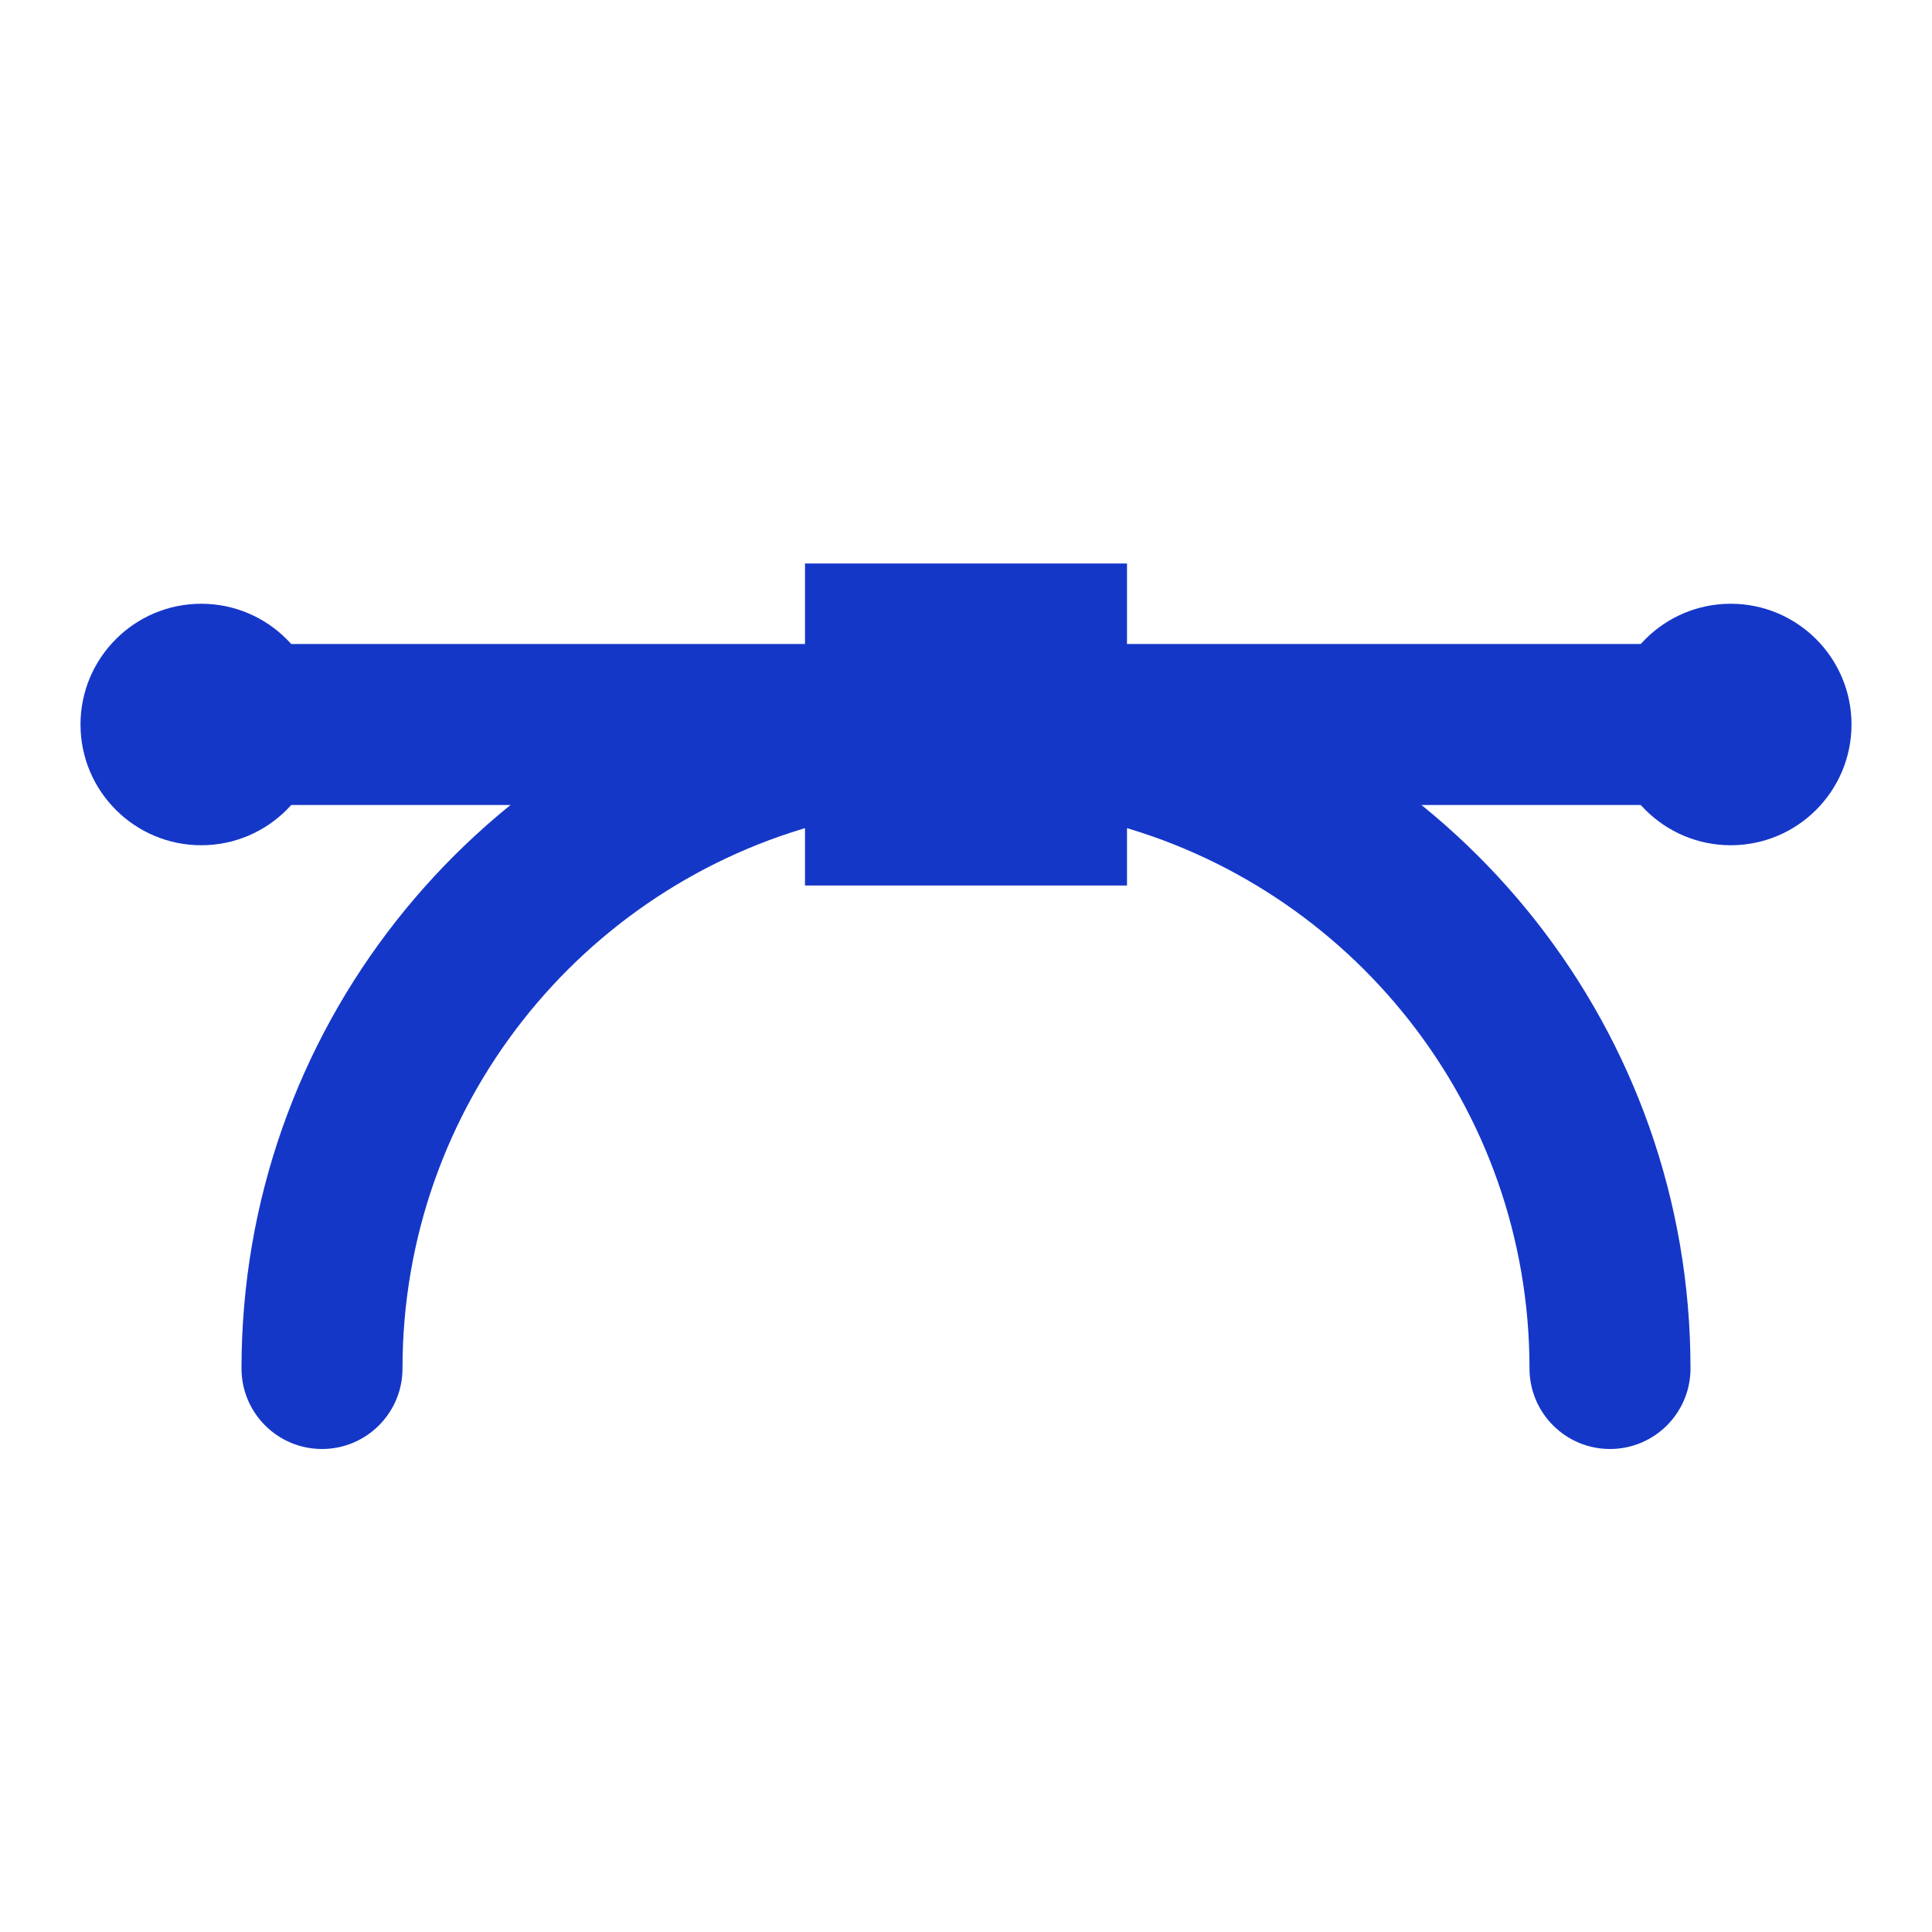 <svg width="50" height="50" viewBox="0 0 24 24" fill="none" xmlns="http://www.w3.org/2000/svg" data-reactroot="">
<path fill="#1537C8" d="M13 9C13 8.448 13.448 8 14 8H21.5C22.052 8 22.5 8.448 22.5 9C22.5 9.552 22.052 10 21.5 10H14C13.448 10 13 9.552 13 9Z" clip-rule="evenodd" fill-rule="evenodd" undefined="1"></path>
<path fill="#1537C8" d="M1.5 9C1.5 8.448 1.948 8 2.5 8H10C10.552 8 11 8.448 11 9C11 9.552 10.552 10 10 10H2.5C1.948 10 1.5 9.552 1.5 9Z" clip-rule="evenodd" fill-rule="evenodd" undefined="1"></path>
<path fill="#1537C8" d="M2.5 7.5C1.672 7.5 1 8.172 1 9C1 9.828 1.672 10.5 2.5 10.5C3.328 10.5 4 9.828 4 9C4 8.172 3.328 7.5 2.5 7.5Z" undefined="1"></path>
<path fill="#1537C8" d="M21.5 7.5C20.672 7.5 20 8.172 20 9C20 9.828 20.672 10.5 21.5 10.5C22.328 10.5 23 9.828 23 9C23 8.172 22.328 7.5 21.5 7.5Z" undefined="1"></path>
<path fill="#1537C8" d="M13.032 9C13.17 8.465 13.715 8.144 14.25 8.282C18.13 9.283 21 12.802 21 17C21 17.552 20.552 18 20 18C19.448 18 19 17.552 19 17C19 13.738 16.77 10.997 13.75 10.218C13.215 10.08 12.894 9.535 13.032 9Z" clip-rule="evenodd" fill-rule="evenodd" undefined="1"></path>
<path fill="#1537C8" d="M10.968 9C11.106 9.535 10.785 10.08 10.25 10.218C7.23 10.997 5 13.738 5 17C5 17.552 4.552 18 4 18C3.448 18 3 17.552 3 17C3 12.802 5.87 9.283 9.75 8.282C10.285 8.144 10.83 8.465 10.968 9Z" clip-rule="evenodd" fill-rule="evenodd" undefined="1"></path>
<path fill="#1537C8" d="M14 7H10V11H14V7Z" undefined="1"></path>
</svg>

